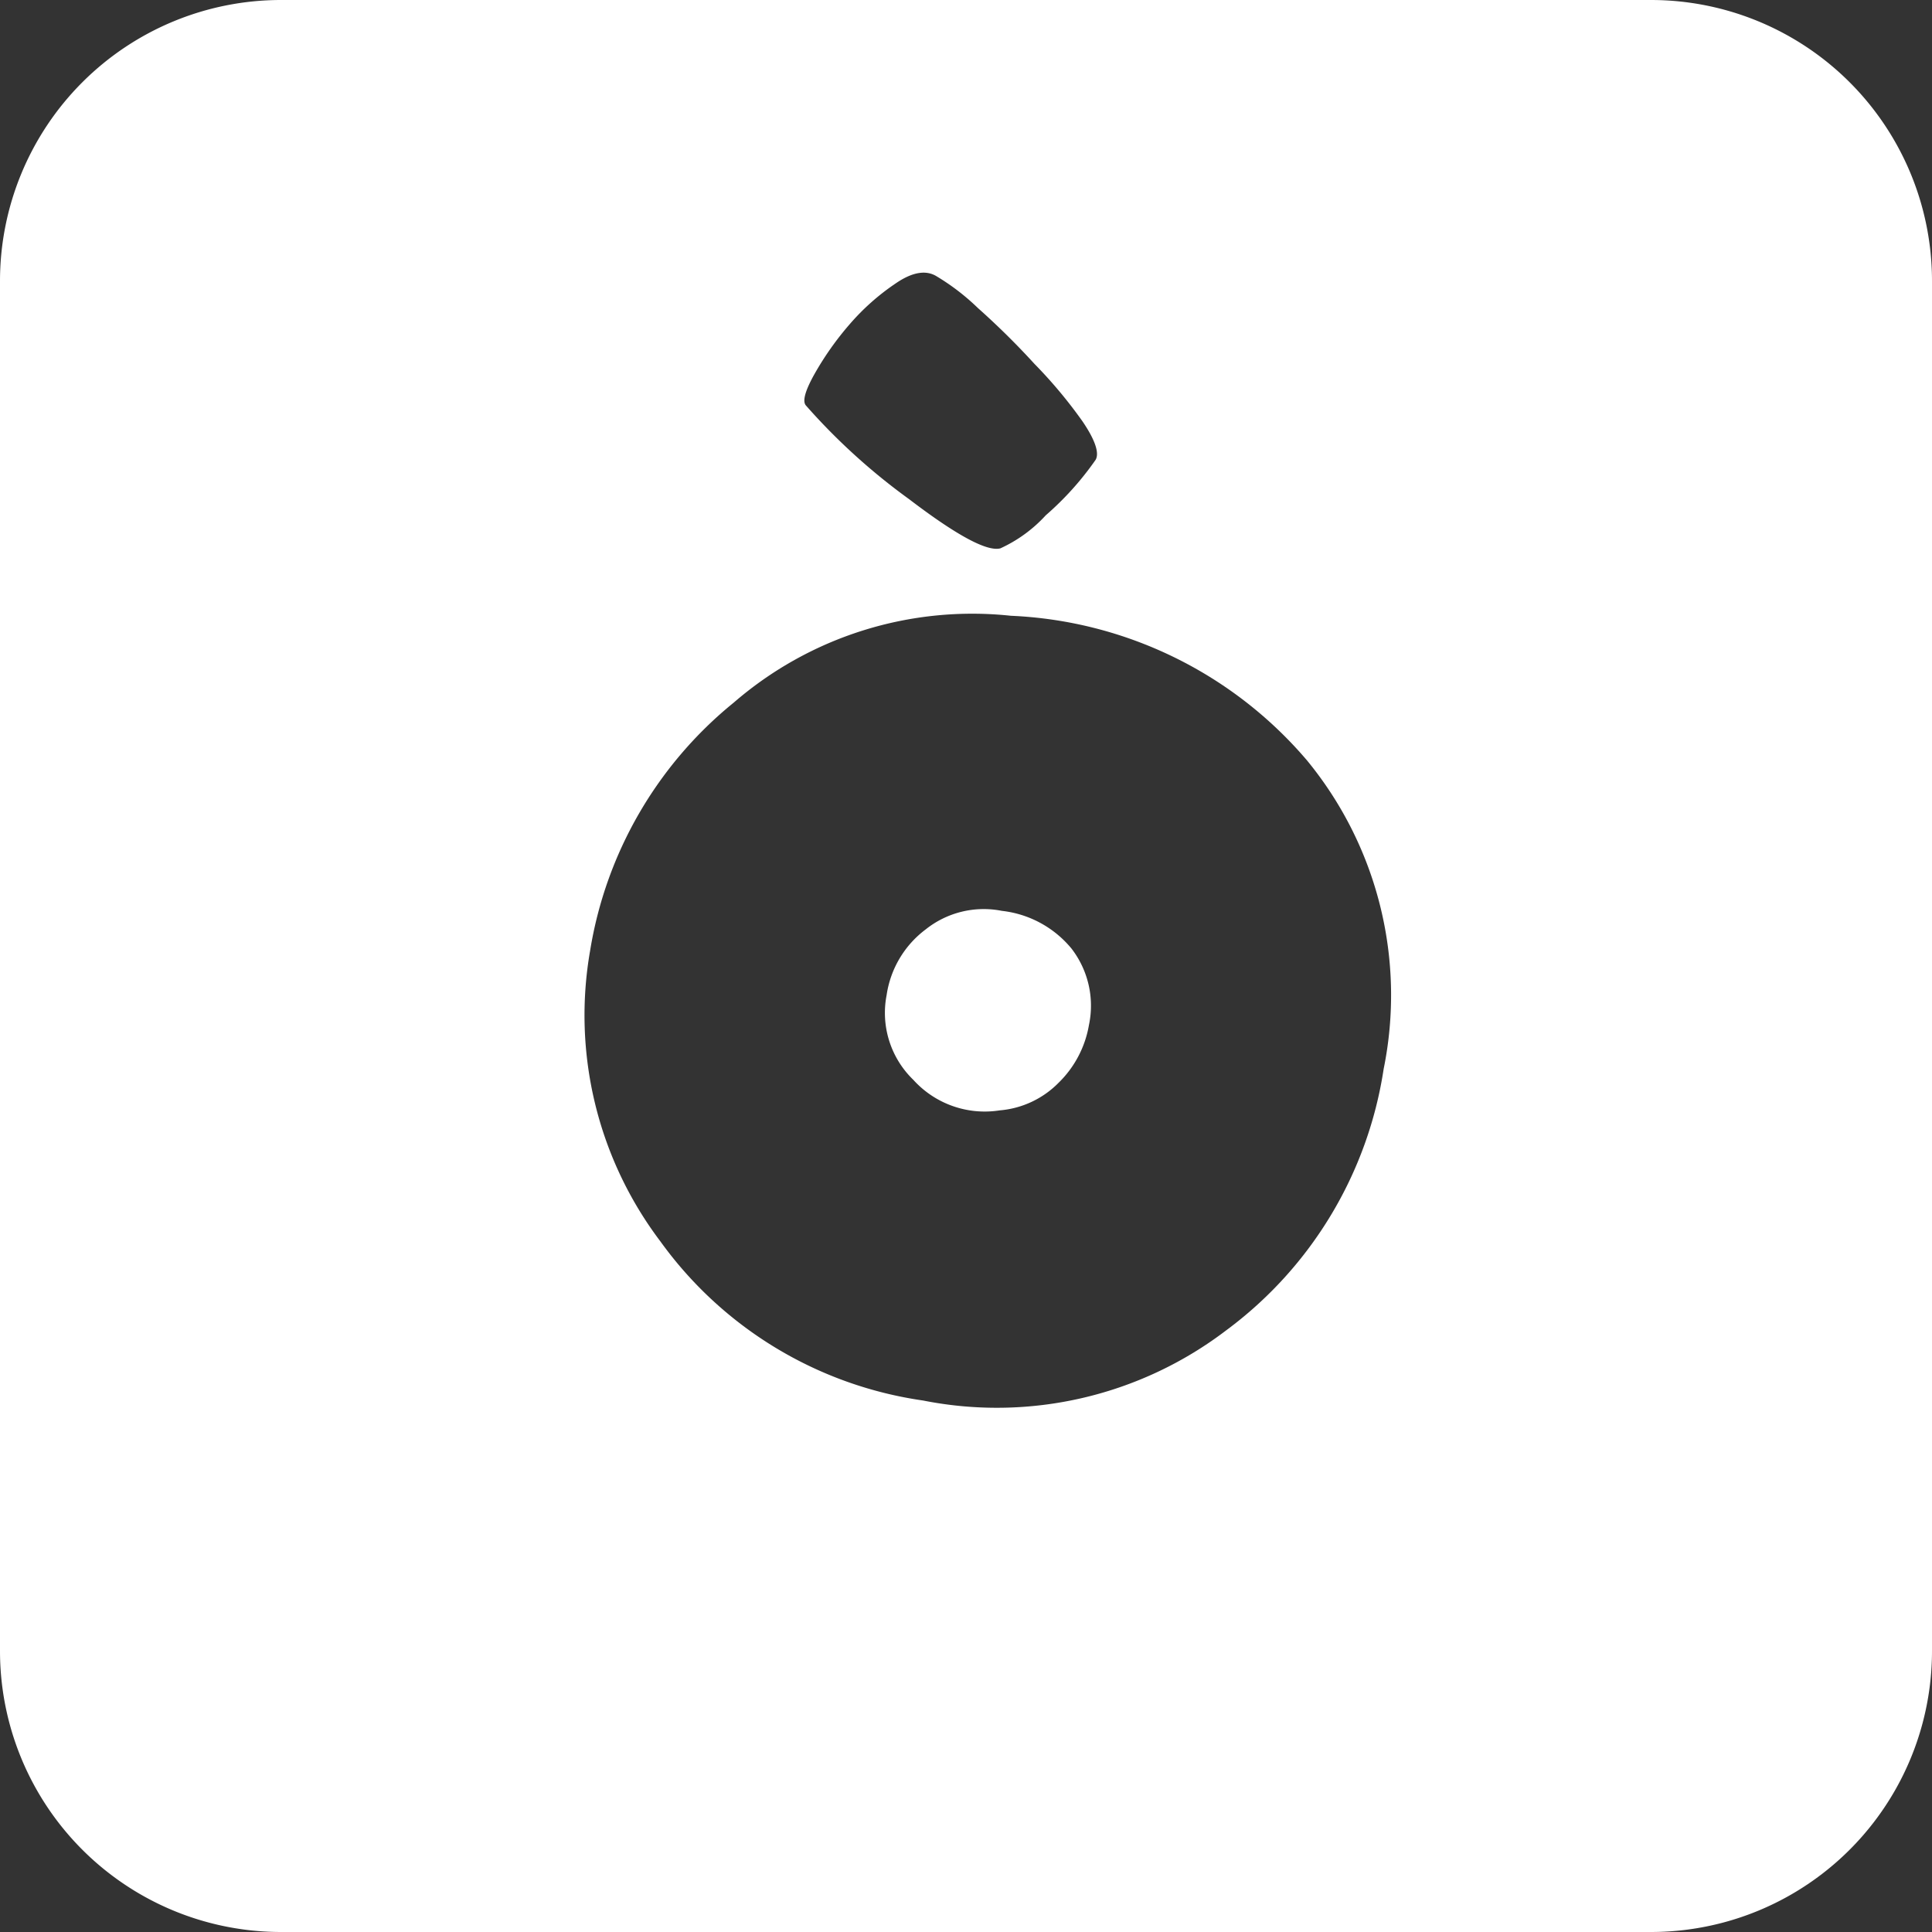 <svg xmlns="http://www.w3.org/2000/svg" viewBox="0 0 55 55"><rect x="0" y="0" width="55" height="55" fill="#333333" stroke="none"/><defs><style>.cls-1{fill:#fff;}</style></defs><title>o-grave_white</title><g id="Layer_2" data-name="Layer 2"><g id="Black"><path class="cls-1" d="M47,0H8A8,8,0,0,0,0,8V47a8,8,0,0,0,8,8H47a8,8,0,0,0,8-8V8A8,8,0,0,0,47,0ZM23.18,10.66a8.62,8.62,0,0,1,1-1.42,6.6,6.6,0,0,1,1.33-1.18c.47-.32.86-.38,1.16-.19a6.45,6.45,0,0,1,1.17.9,21.84,21.84,0,0,1,1.61,1.59A13.33,13.33,0,0,1,30.82,12c.36.53.48.9.37,1.09a8.59,8.59,0,0,1-1.42,1.58,4,4,0,0,1-1.29.94c-.38.1-1.25-.37-2.6-1.4a17.82,17.82,0,0,1-2.94-2.67Q22.79,11.36,23.18,10.66ZM39.39,30.43a11.38,11.38,0,0,1-4.48,7.44,10.77,10.77,0,0,1-8.63,2,11.17,11.17,0,0,1-7.48-4.53,10.67,10.67,0,0,1-2-8.28A11.45,11.45,0,0,1,20.89,20a10.37,10.37,0,0,1,7.89-2.47,11.73,11.73,0,0,1,8.43,4.12A10.53,10.53,0,0,1,39.39,30.43Z"/><path class="cls-1" d="M28.52,25.93a2.65,2.65,0,0,0-2.17.53,2.85,2.85,0,0,0-1.11,1.87A2.65,2.65,0,0,0,26,30.74a2.74,2.74,0,0,0,2.46.87,2.66,2.66,0,0,0,1.68-.79A3,3,0,0,0,31,29.18,2.66,2.66,0,0,0,30.5,27,3,3,0,0,0,28.52,25.93Z"/></g></g></svg>